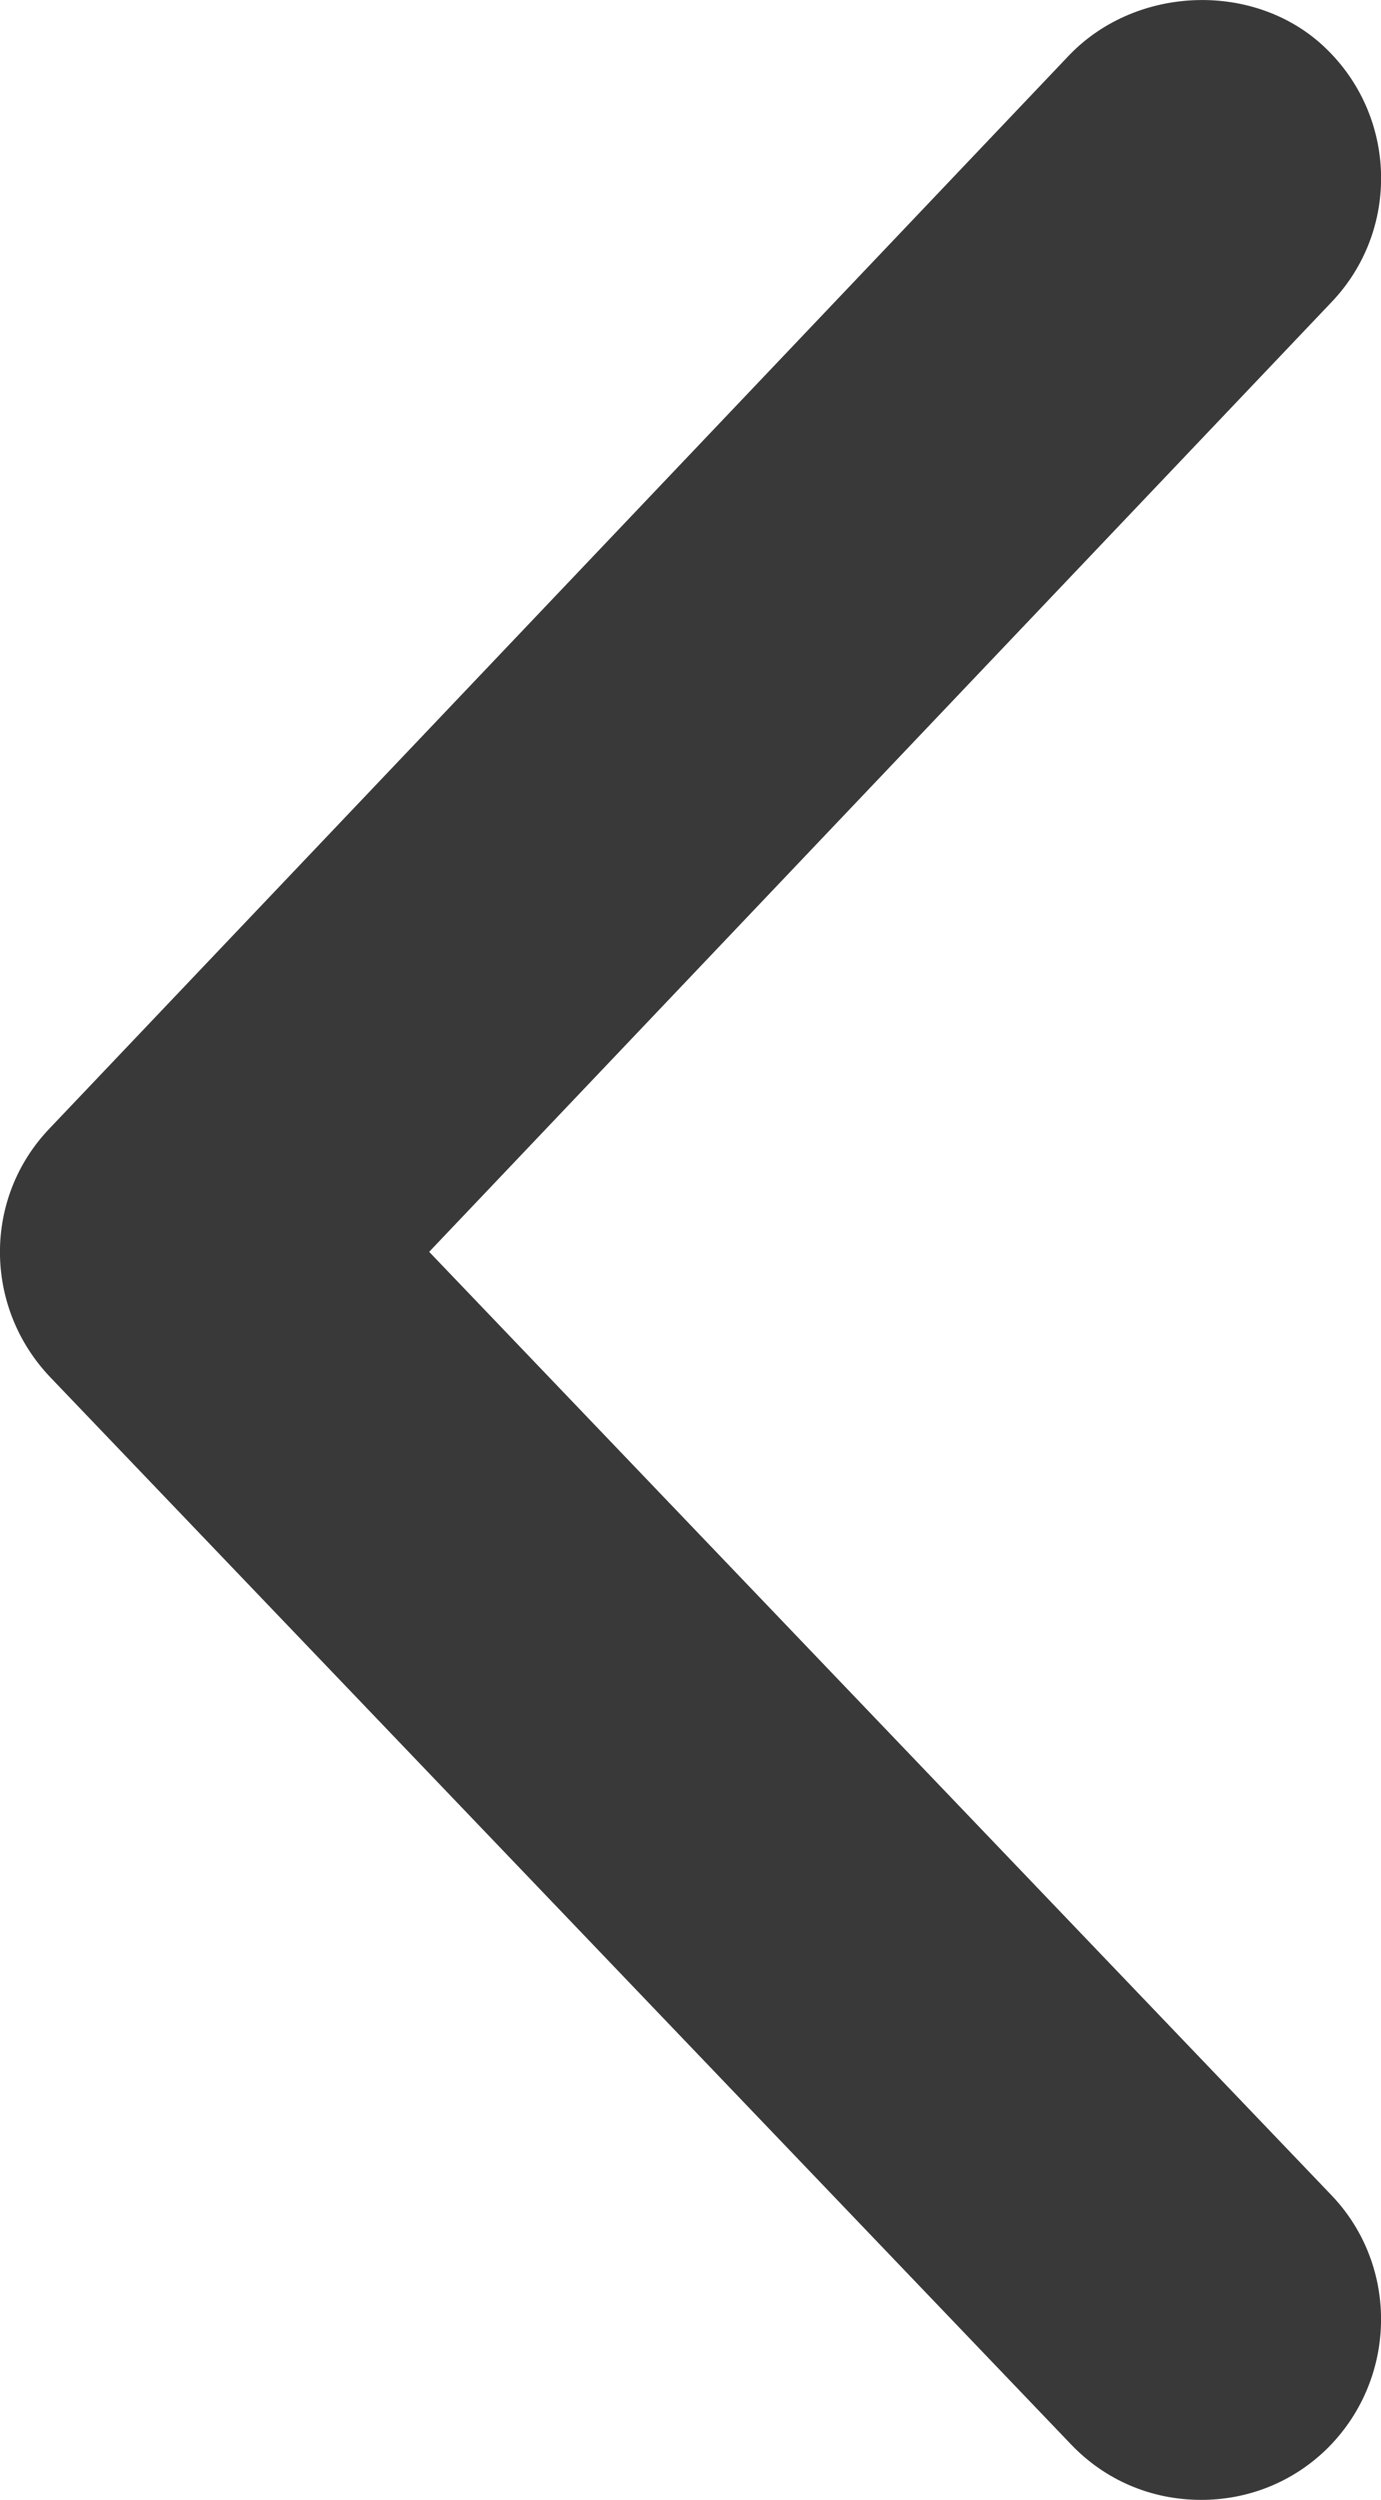<?xml version="1.0" encoding="utf-8"?>
<!-- Generator: Adobe Illustrator 16.0.0, SVG Export Plug-In . SVG Version: 6.00 Build 0)  -->
<!DOCTYPE svg PUBLIC "-//W3C//DTD SVG 1.1//EN" "http://www.w3.org/Graphics/SVG/1.1/DTD/svg11.dtd">
<svg version="1.1" id="Шар_1" xmlns="http://www.w3.org/2000/svg" xmlns:xlink="http://www.w3.org/1999/xlink" x="0px" y="0px"
	 width="8.405px" height="15.209px" viewBox="0 0 8.405 15.209" enable-background="new 0 0 8.405 15.209" xml:space="preserve">
<path fill="#393939" d="M0.305,8.378l6.213,6.493c0.209,0.219,0.49,0.338,0.793,0.338c0.283,0,0.551-0.106,0.756-0.302
	c0.436-0.42,0.453-1.116,0.037-1.551L2.612,7.616l5.493-5.779C8.521,1.4,8.503,0.707,8.065,0.29
	c-0.42-0.402-1.141-0.384-1.555,0.043L0.302,6.865C-0.103,7.287-0.1,7.952,0.305,8.378z"/>
</svg>

